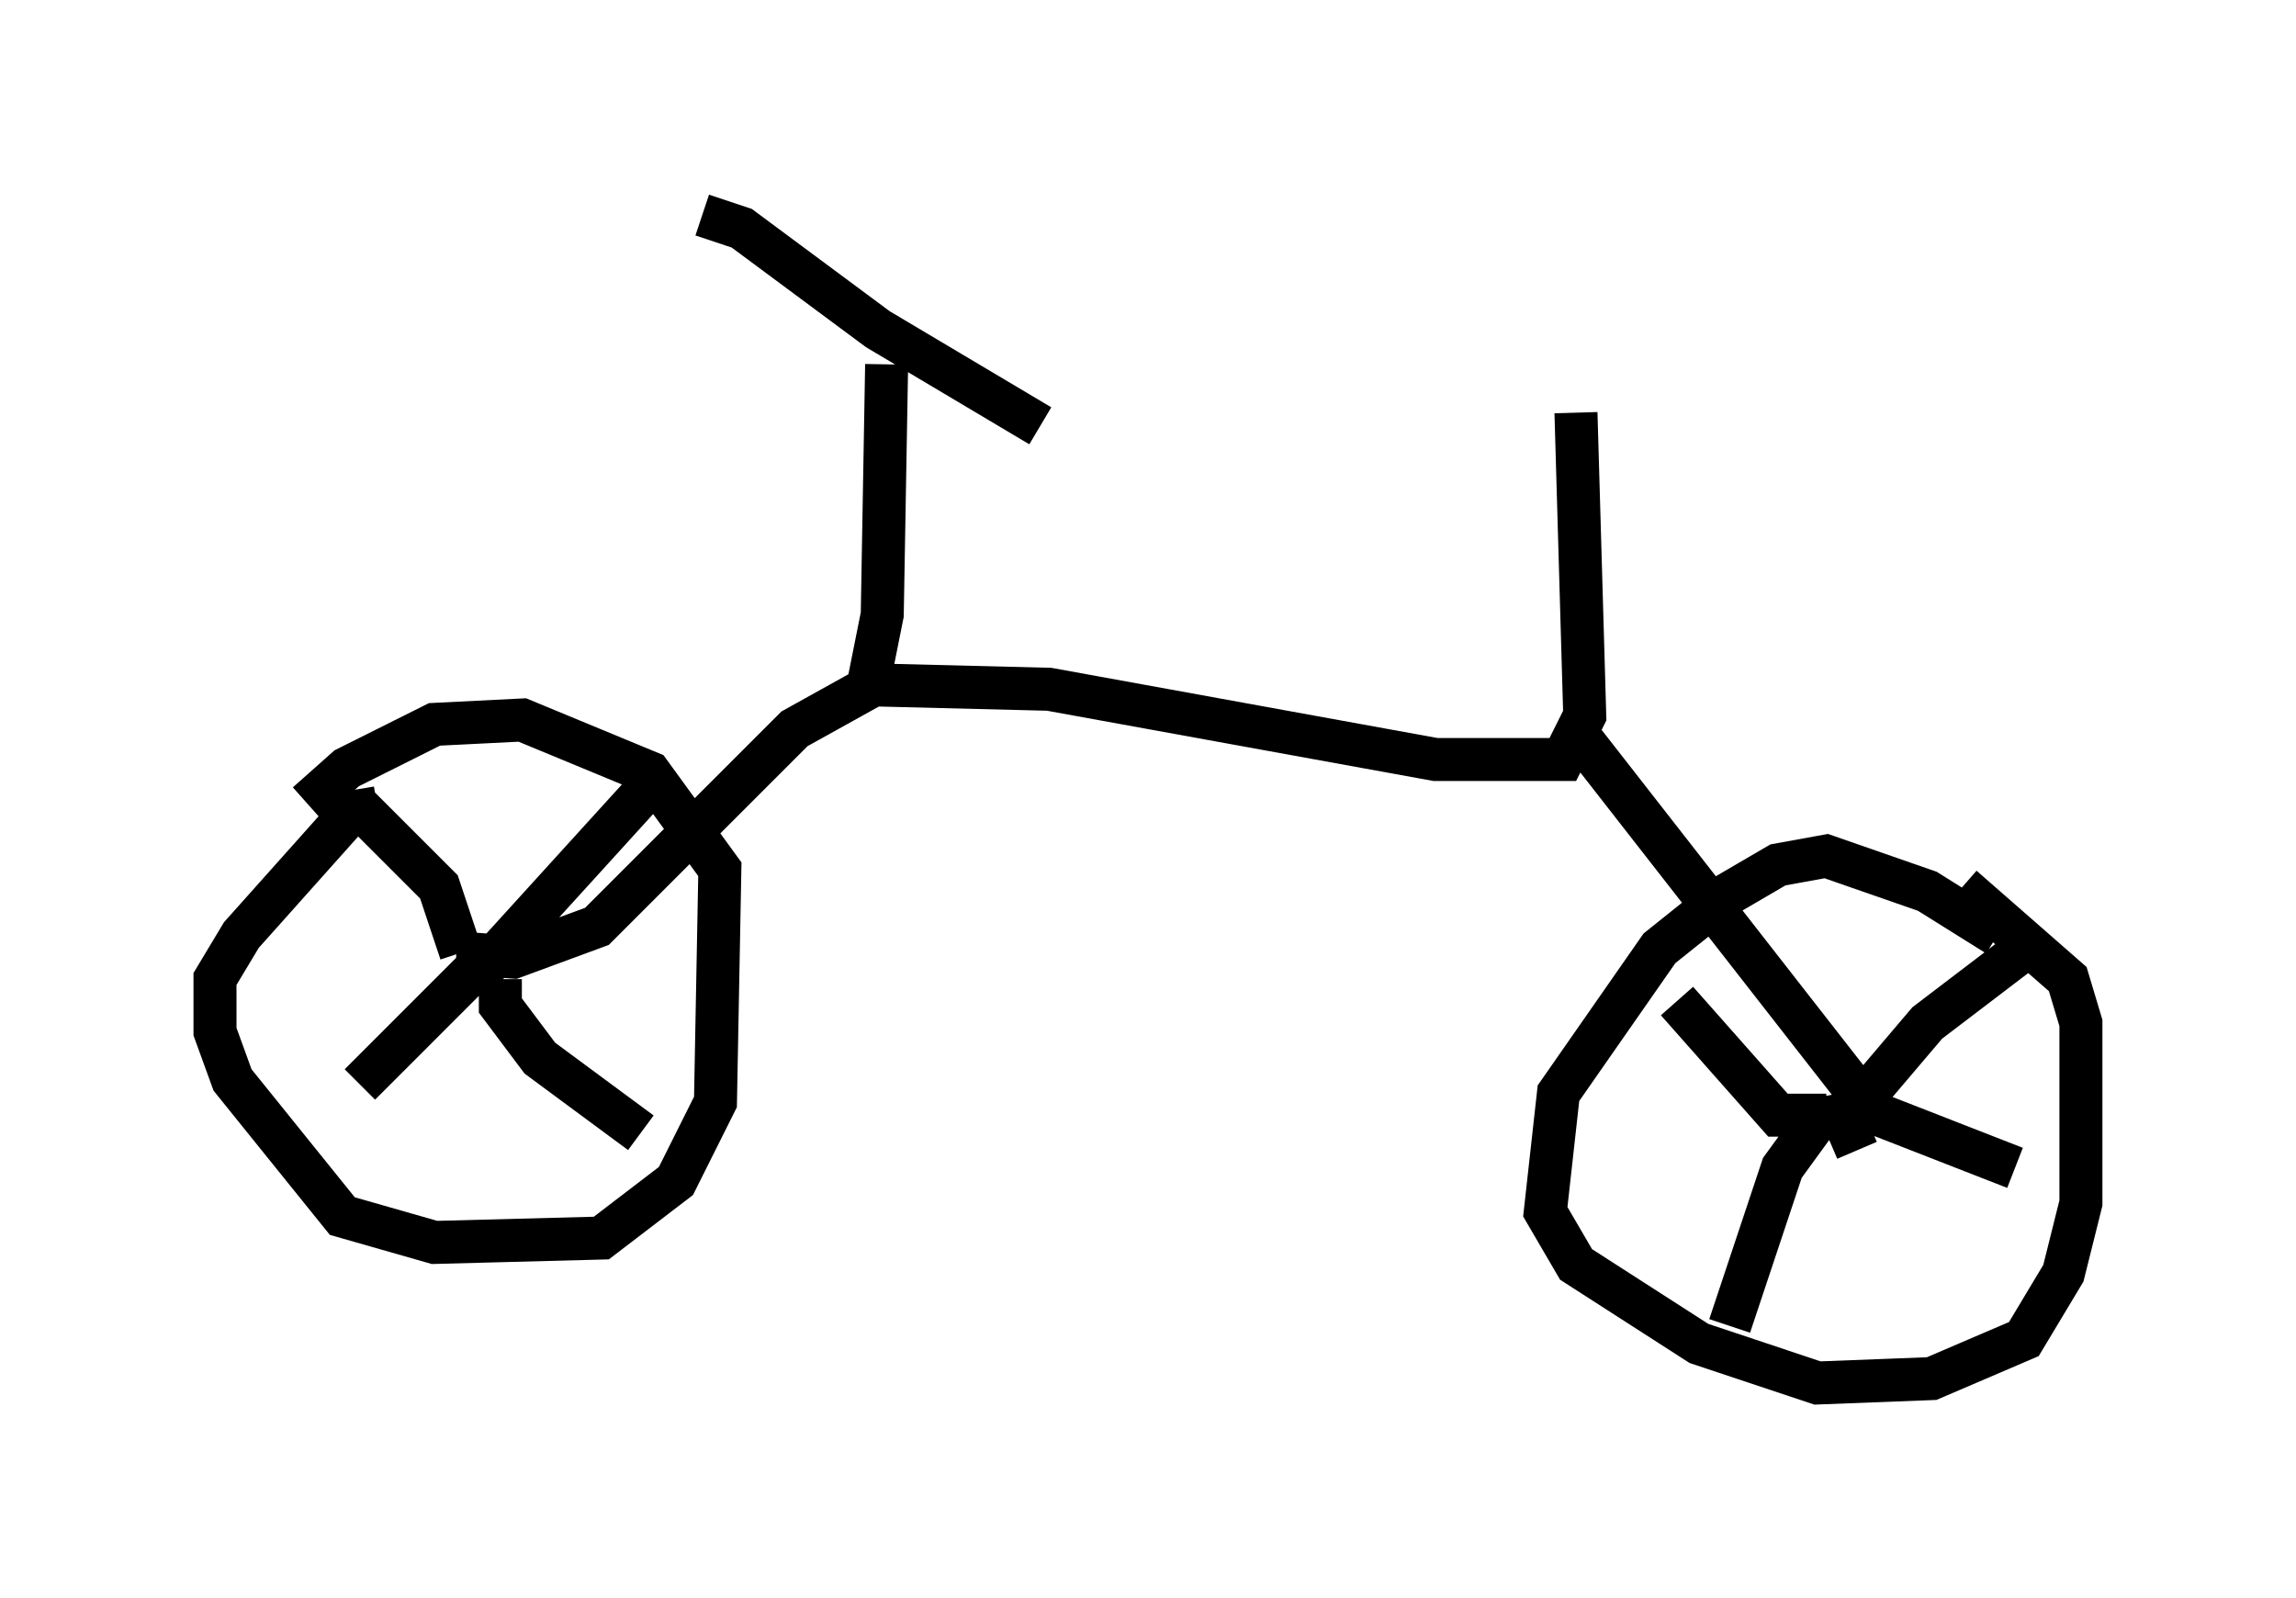 <?xml version="1.0" encoding="utf-8" ?>
<svg baseProfile="full" height="37.154" version="1.1" width="53.386" xmlns="http://www.w3.org/2000/svg" xmlns:ev="http://www.w3.org/2001/xml-events" xmlns:xlink="http://www.w3.org/1999/xlink"><defs /><rect fill="white" height="37.154" width="53.386" x="0" y="0" /><path d="M9.9, 19.19 m-1.123, -0.408 l-0.613, 0.102 -2.552, 2.858 l-0.613, 1.021 0.0, 1.225 l0.408, 1.123 2.552, 3.165 l2.144, 0.613 3.879, -0.102 l1.735, -1.327 0.919, -1.838 l0.102, -5.41 -1.633, -2.246 l-2.96, -1.225 -2.042, 0.102 l-2.042, 1.021 -0.919, 0.817 m39.303, 3.063 l-1.633, -1.021 -2.348, -0.817 l-1.123, 0.204 -1.225, 0.715 l-1.531, 1.225 -2.348, 3.369 l-0.306, 2.756 0.715, 1.225 l2.858, 1.838 2.756, 0.919 l2.654, -0.102 2.144, -0.919 l0.919, -1.531 0.408, -1.633 l0.0, -4.185 -0.306, -1.021 l-2.45, -2.144 m-2.756, 5.41 l0.306, 0.715 m-32.157, -3.981 l4.083, -4.492 m-3.471, 4.492 l0.0, 0.613 0.919, 1.225 l2.348, 1.735 m-3.573, -4.083 l-2.96, 2.96 m2.348, -3.063 l-0.51, -1.531 -1.838, -1.838 m34.709, 7.044 l1.735, -2.042 2.144, -1.633 m-4.492, 3.777 l-1.123, 0.0 -2.348, -2.654 m3.777, 2.654 l-0.51, 0.102 -0.817, 1.123 l-1.225, 3.675 m2.45, -5.308 l4.185, 1.633 m-3.573, -1.633 l-6.533, -8.371 m-26.134, 5.002 l1.327, 0.102 1.94, -0.715 l4.594, -4.594 1.838, -1.021 l4.083, 0.102 8.983, 1.633 l2.96, 0.0 0.51, -1.021 l-0.204, -7.044 m-16.436, 6.227 l0.306, -1.531 0.102, -5.819 m-4.288, -3.471 l0.919, 0.306 3.165, 2.348 l3.777, 2.246 " fill="none" stroke="black" stroke-width="1" /></svg>